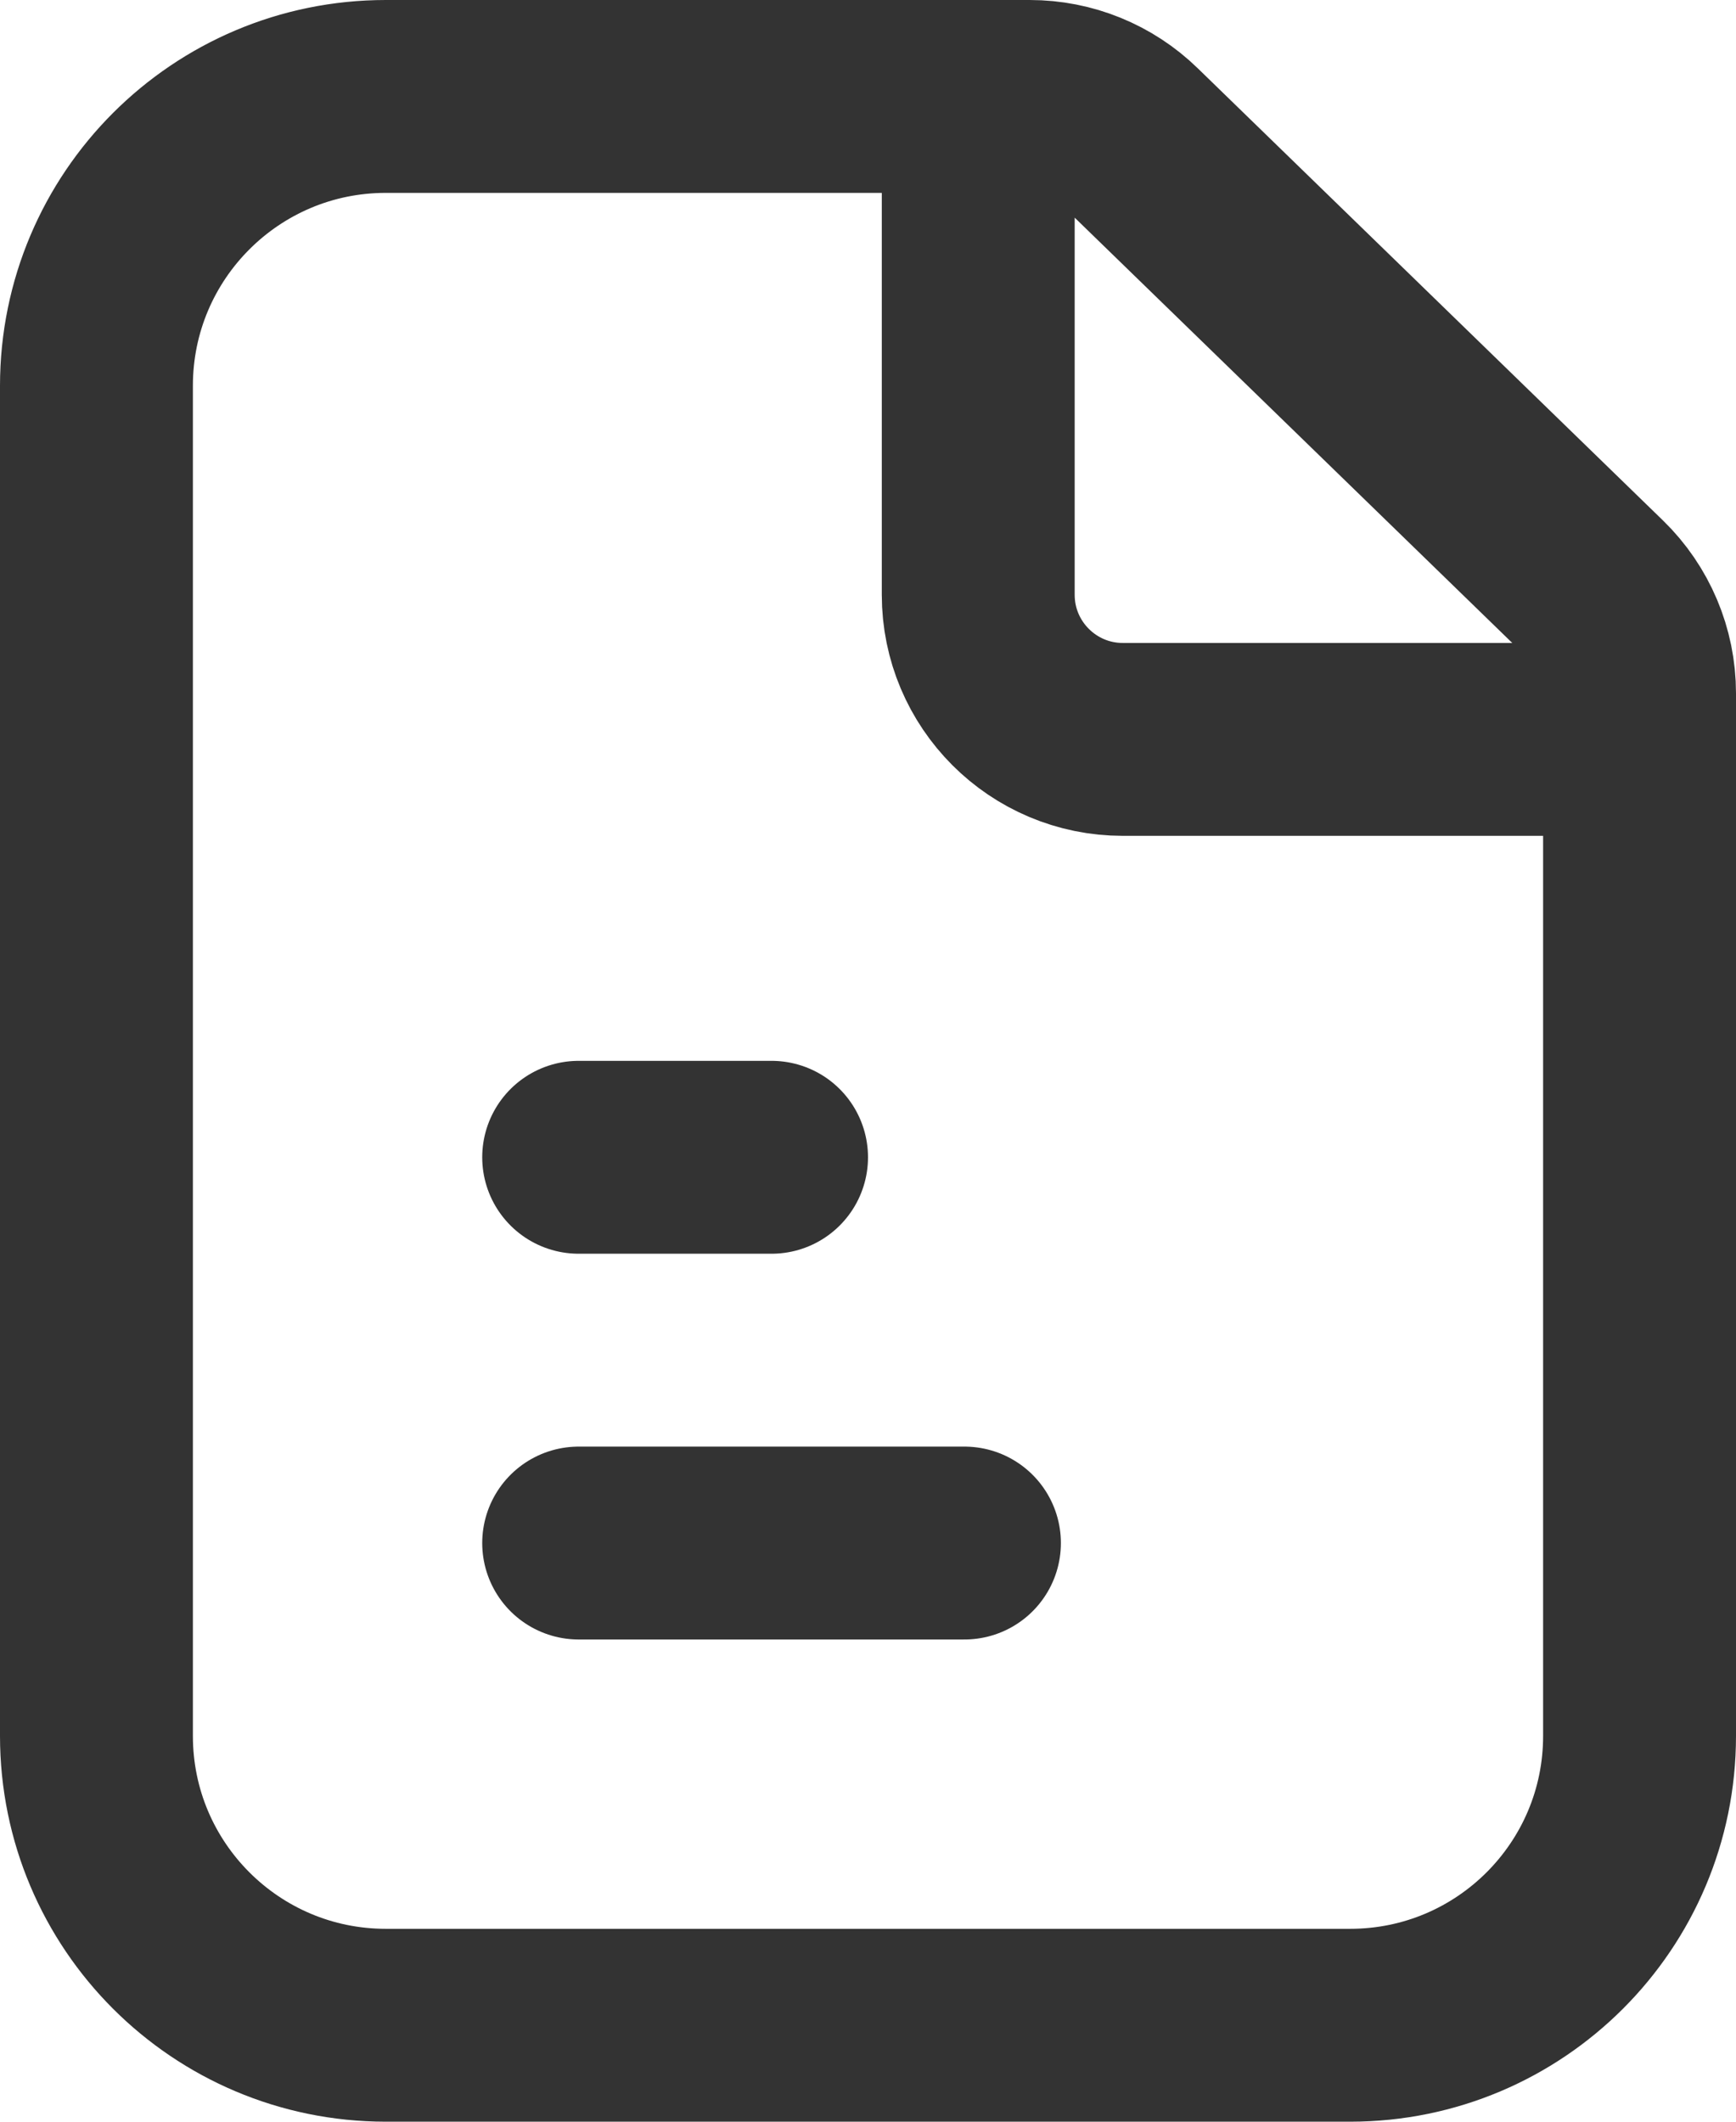 <svg width="18" height="22" viewBox="0 0 18 22" fill="none" xmlns="http://www.w3.org/2000/svg">
<path d="M6 16H10M6 12H8M10.143 1H4C2.343 1 1 2.343 1 4V18C1 19.657 2.343 21 4 21H14C15.657 21 17 19.657 17 18V7.667M10.143 1V6.167C10.143 6.995 10.814 7.667 11.643 7.667H17M10.143 1H10.677C11.067 1 11.442 1.152 11.722 1.425L16.546 6.114C16.836 6.396 17 6.784 17 7.189V7.667" stroke="#333333" stroke-width="2" stroke-linecap="round" stroke-linejoin="round"/>
</svg>
